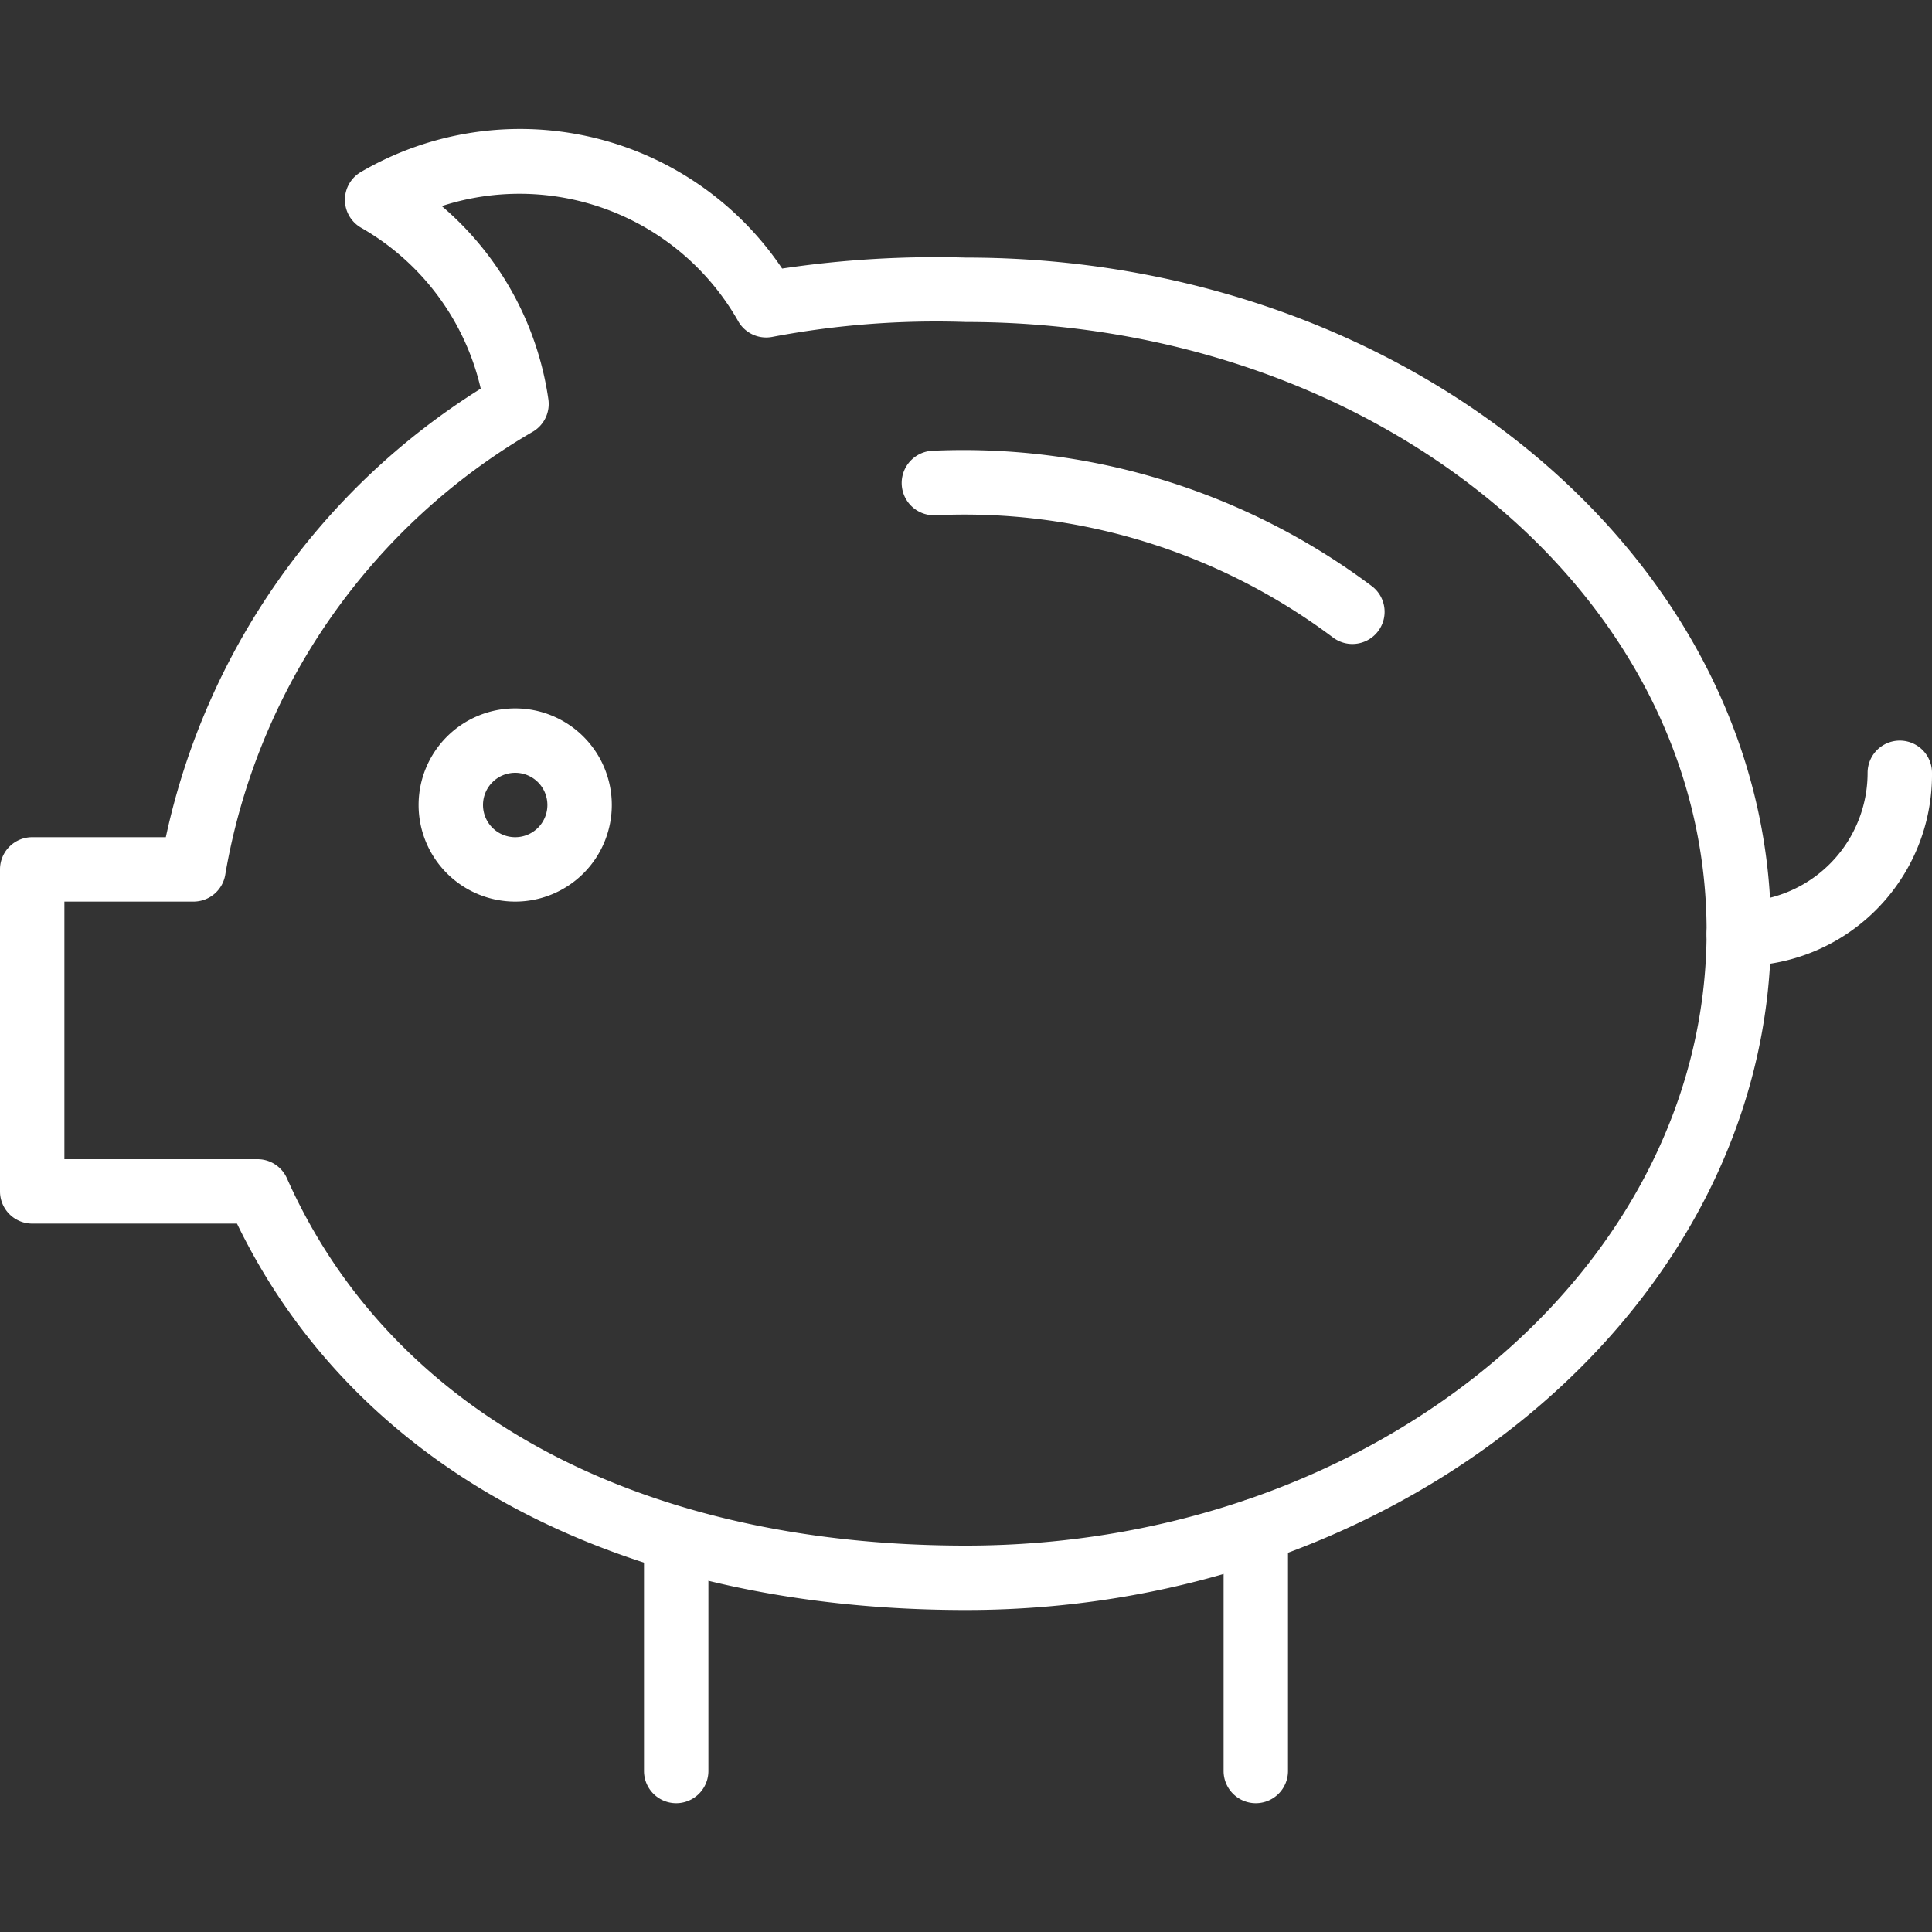 <svg id="Layer_1" data-name="Layer 1" xmlns="http://www.w3.org/2000/svg" viewBox="0 0 60 60"><rect x="0" y="0" width="60" height="60" fill="#333333" stroke="none"/><defs><style>.cls-1{fill:#fff;}</style></defs><title>401k</title><path class="cls-1" d="M42,20a1,1,0,0,1-.6-.2A19.08,19.08,0,0,0,29.07,16a1,1,0,1,1-.13-2A21.16,21.16,0,0,1,42.6,18.2,1,1,0,0,1,42,20Z"/><path class="cls-1" d="M54,30a1,1,0,0,1,0-2,4,4,0,0,0,4-4,1,1,0,0,1,2,0A5.94,5.94,0,0,1,54,30Z"/><path class="cls-1" d="M30,50C19.27,50,11.06,45.64,7.36,38H1a1,1,0,0,1-1-1V27a1,1,0,0,1,1-1H5.15a21.86,21.86,0,0,1,9.78-13.93,7.76,7.76,0,0,0-3.72-5,1,1,0,0,1,0-1.73,9.81,9.81,0,0,1,13.08,3A32.41,32.41,0,0,1,30,8c13.76,0,25,9.39,25,20.92S43.76,50,30,50ZM2,36H8a1,1,0,0,1,.91.59C12.13,43.84,19.82,48,30,48c12.66,0,23-8.56,23-19.08S42.66,10,30,10a27.26,27.26,0,0,0-6,.46A1,1,0,0,1,22.94,10a7.81,7.81,0,0,0-9.22-3.6,9.7,9.7,0,0,1,3.31,6,1,1,0,0,1-.47,1A19.76,19.76,0,0,0,7,27.14,1,1,0,0,1,6,28H2Z"/><path class="cls-1" d="M21,56a1,1,0,0,1-1-1V47.8a1,1,0,0,1,2,0V55A1,1,0,0,1,21,56Z"/><path class="cls-1" d="M39,56a1,1,0,0,1-1-1V47.54a1,1,0,0,1,2,0V55A1,1,0,0,1,39,56Z"/><path class="cls-1" d="M16,28a3,3,0,1,1,3-3A3,3,0,0,1,16,28Zm0-4a1,1,0,1,0,1,1A1,1,0,0,0,16,24Z"/></svg>